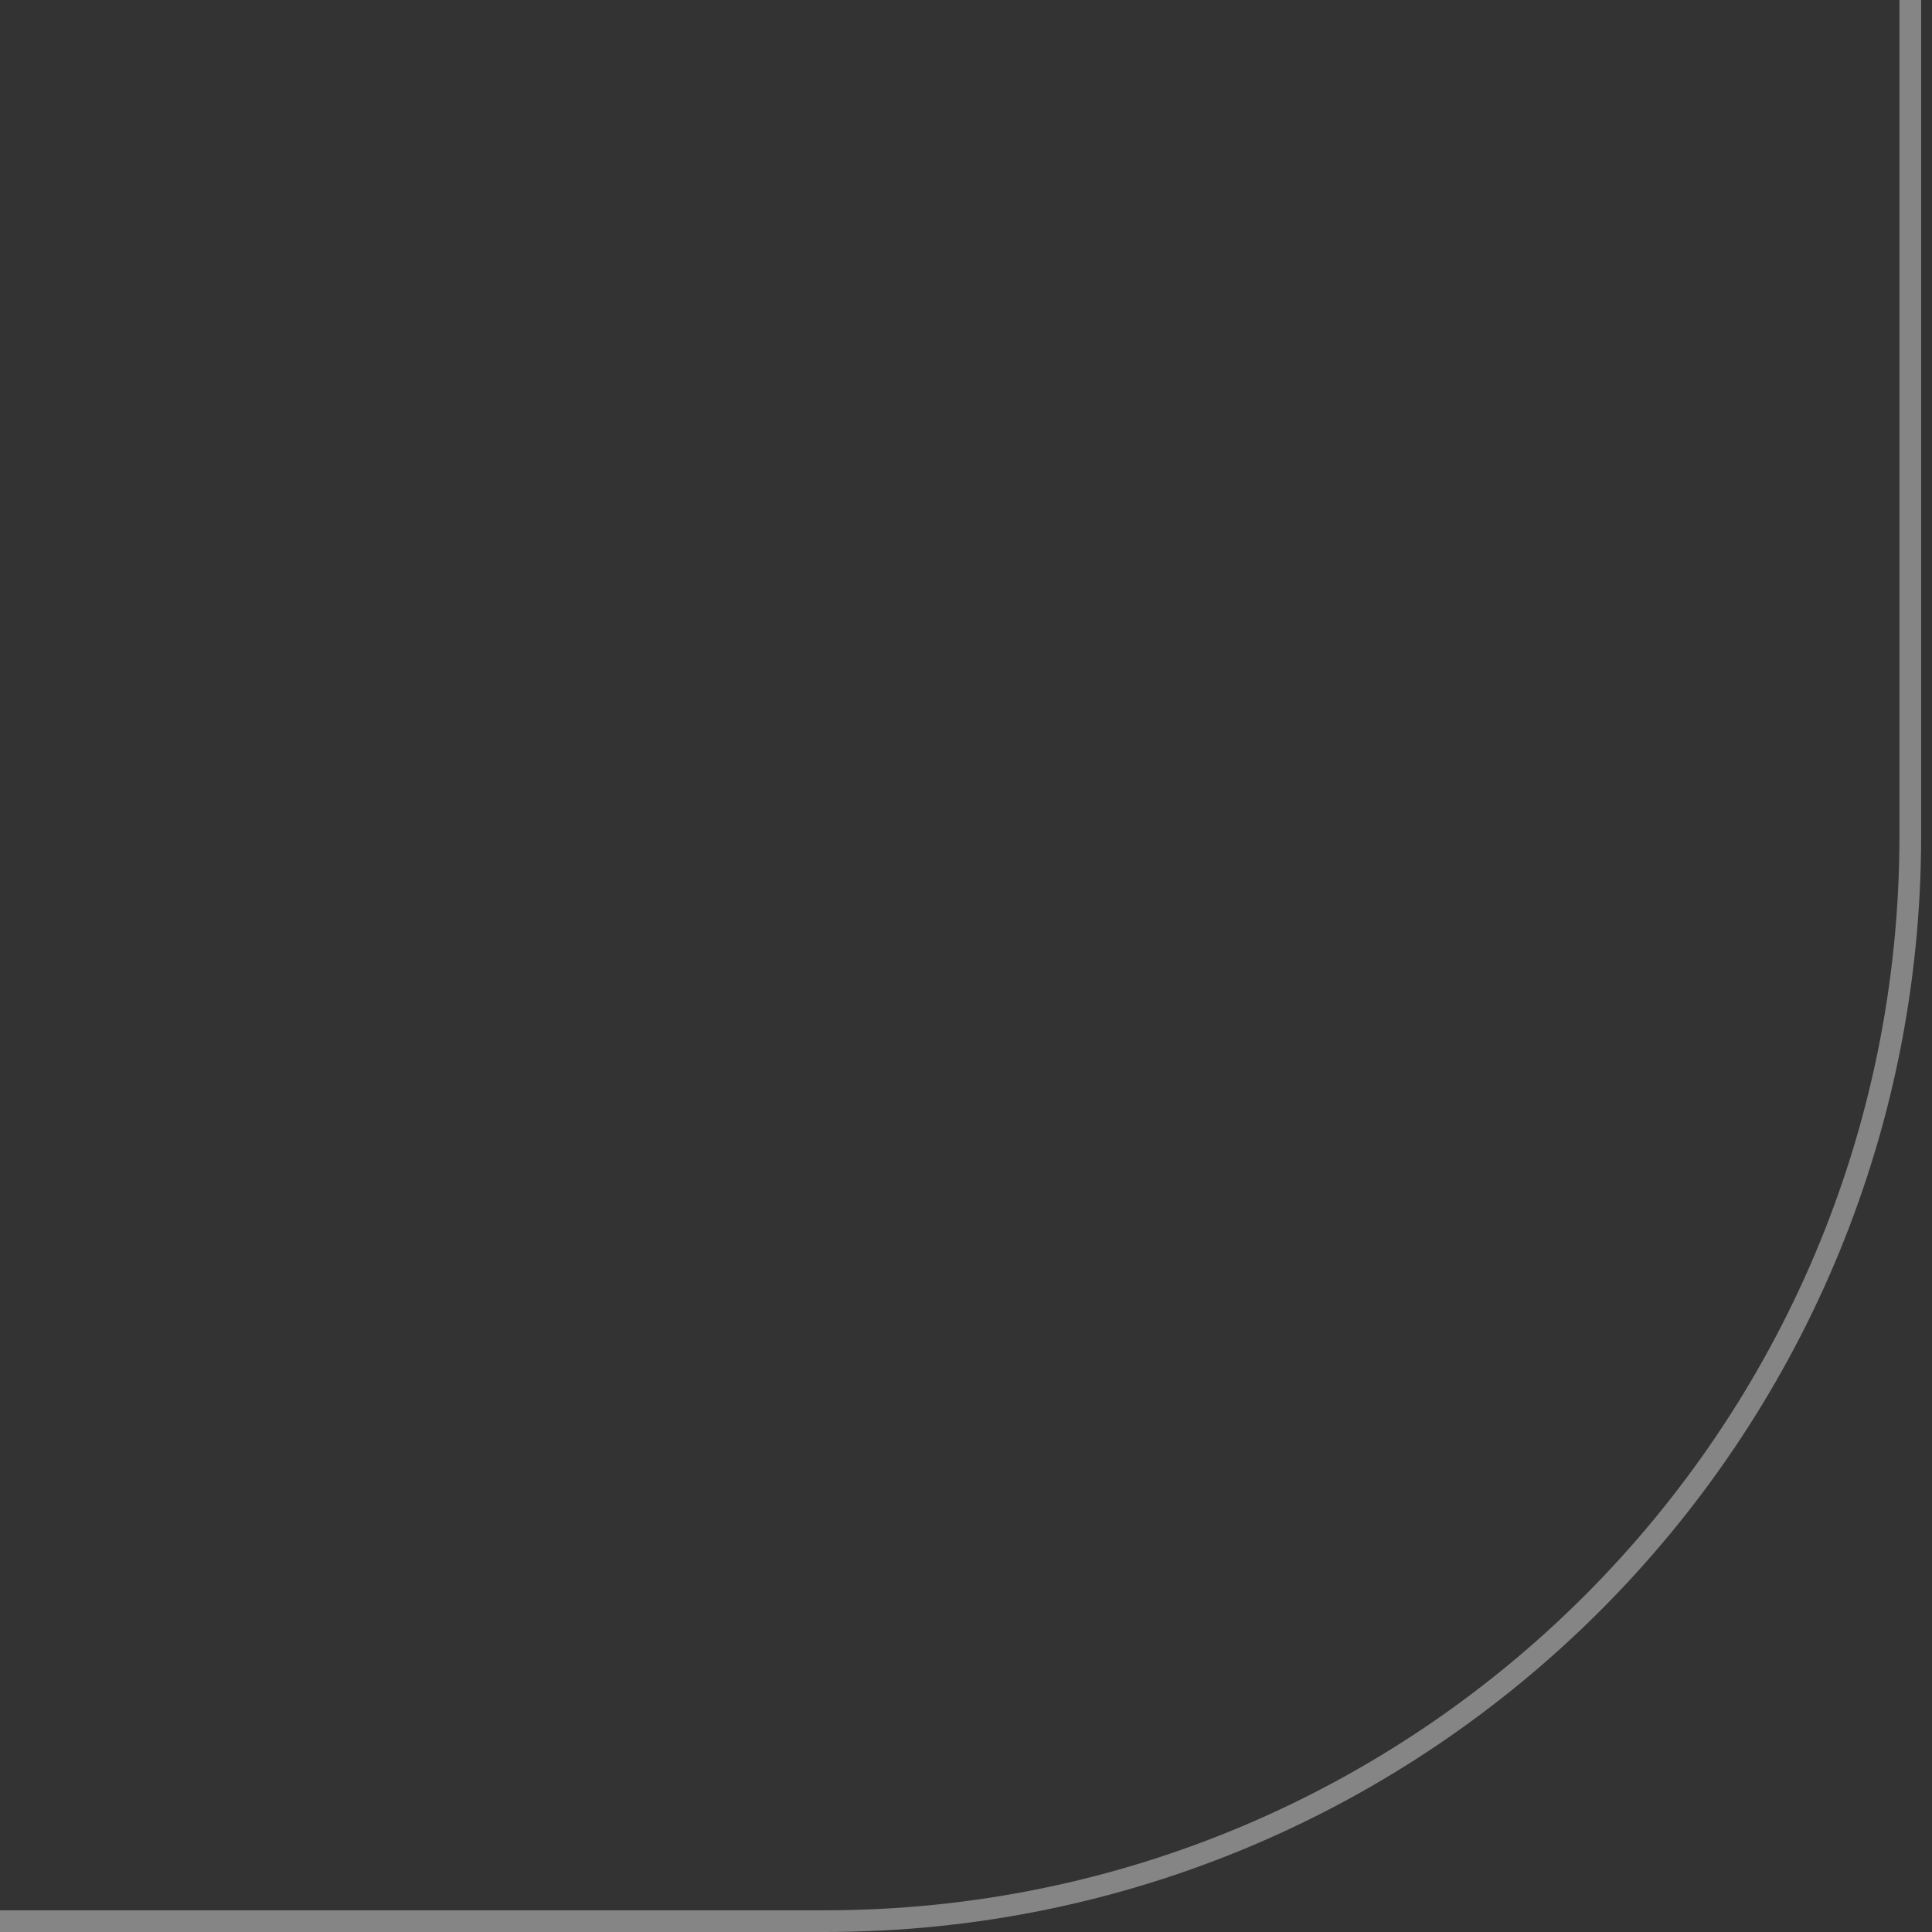 <svg width="89" height="89" viewBox="0 0 89 89" fill="none" xmlns="http://www.w3.org/2000/svg">
<rect x="0" y="0" width="89" height="89" fill="#333333" stroke="none"/>
<path opacity="0.4" d="M88 0L88 38.5C88 66.114 65.614 88.5 38 88.5L0 88.5" stroke="white"/>
</svg>

